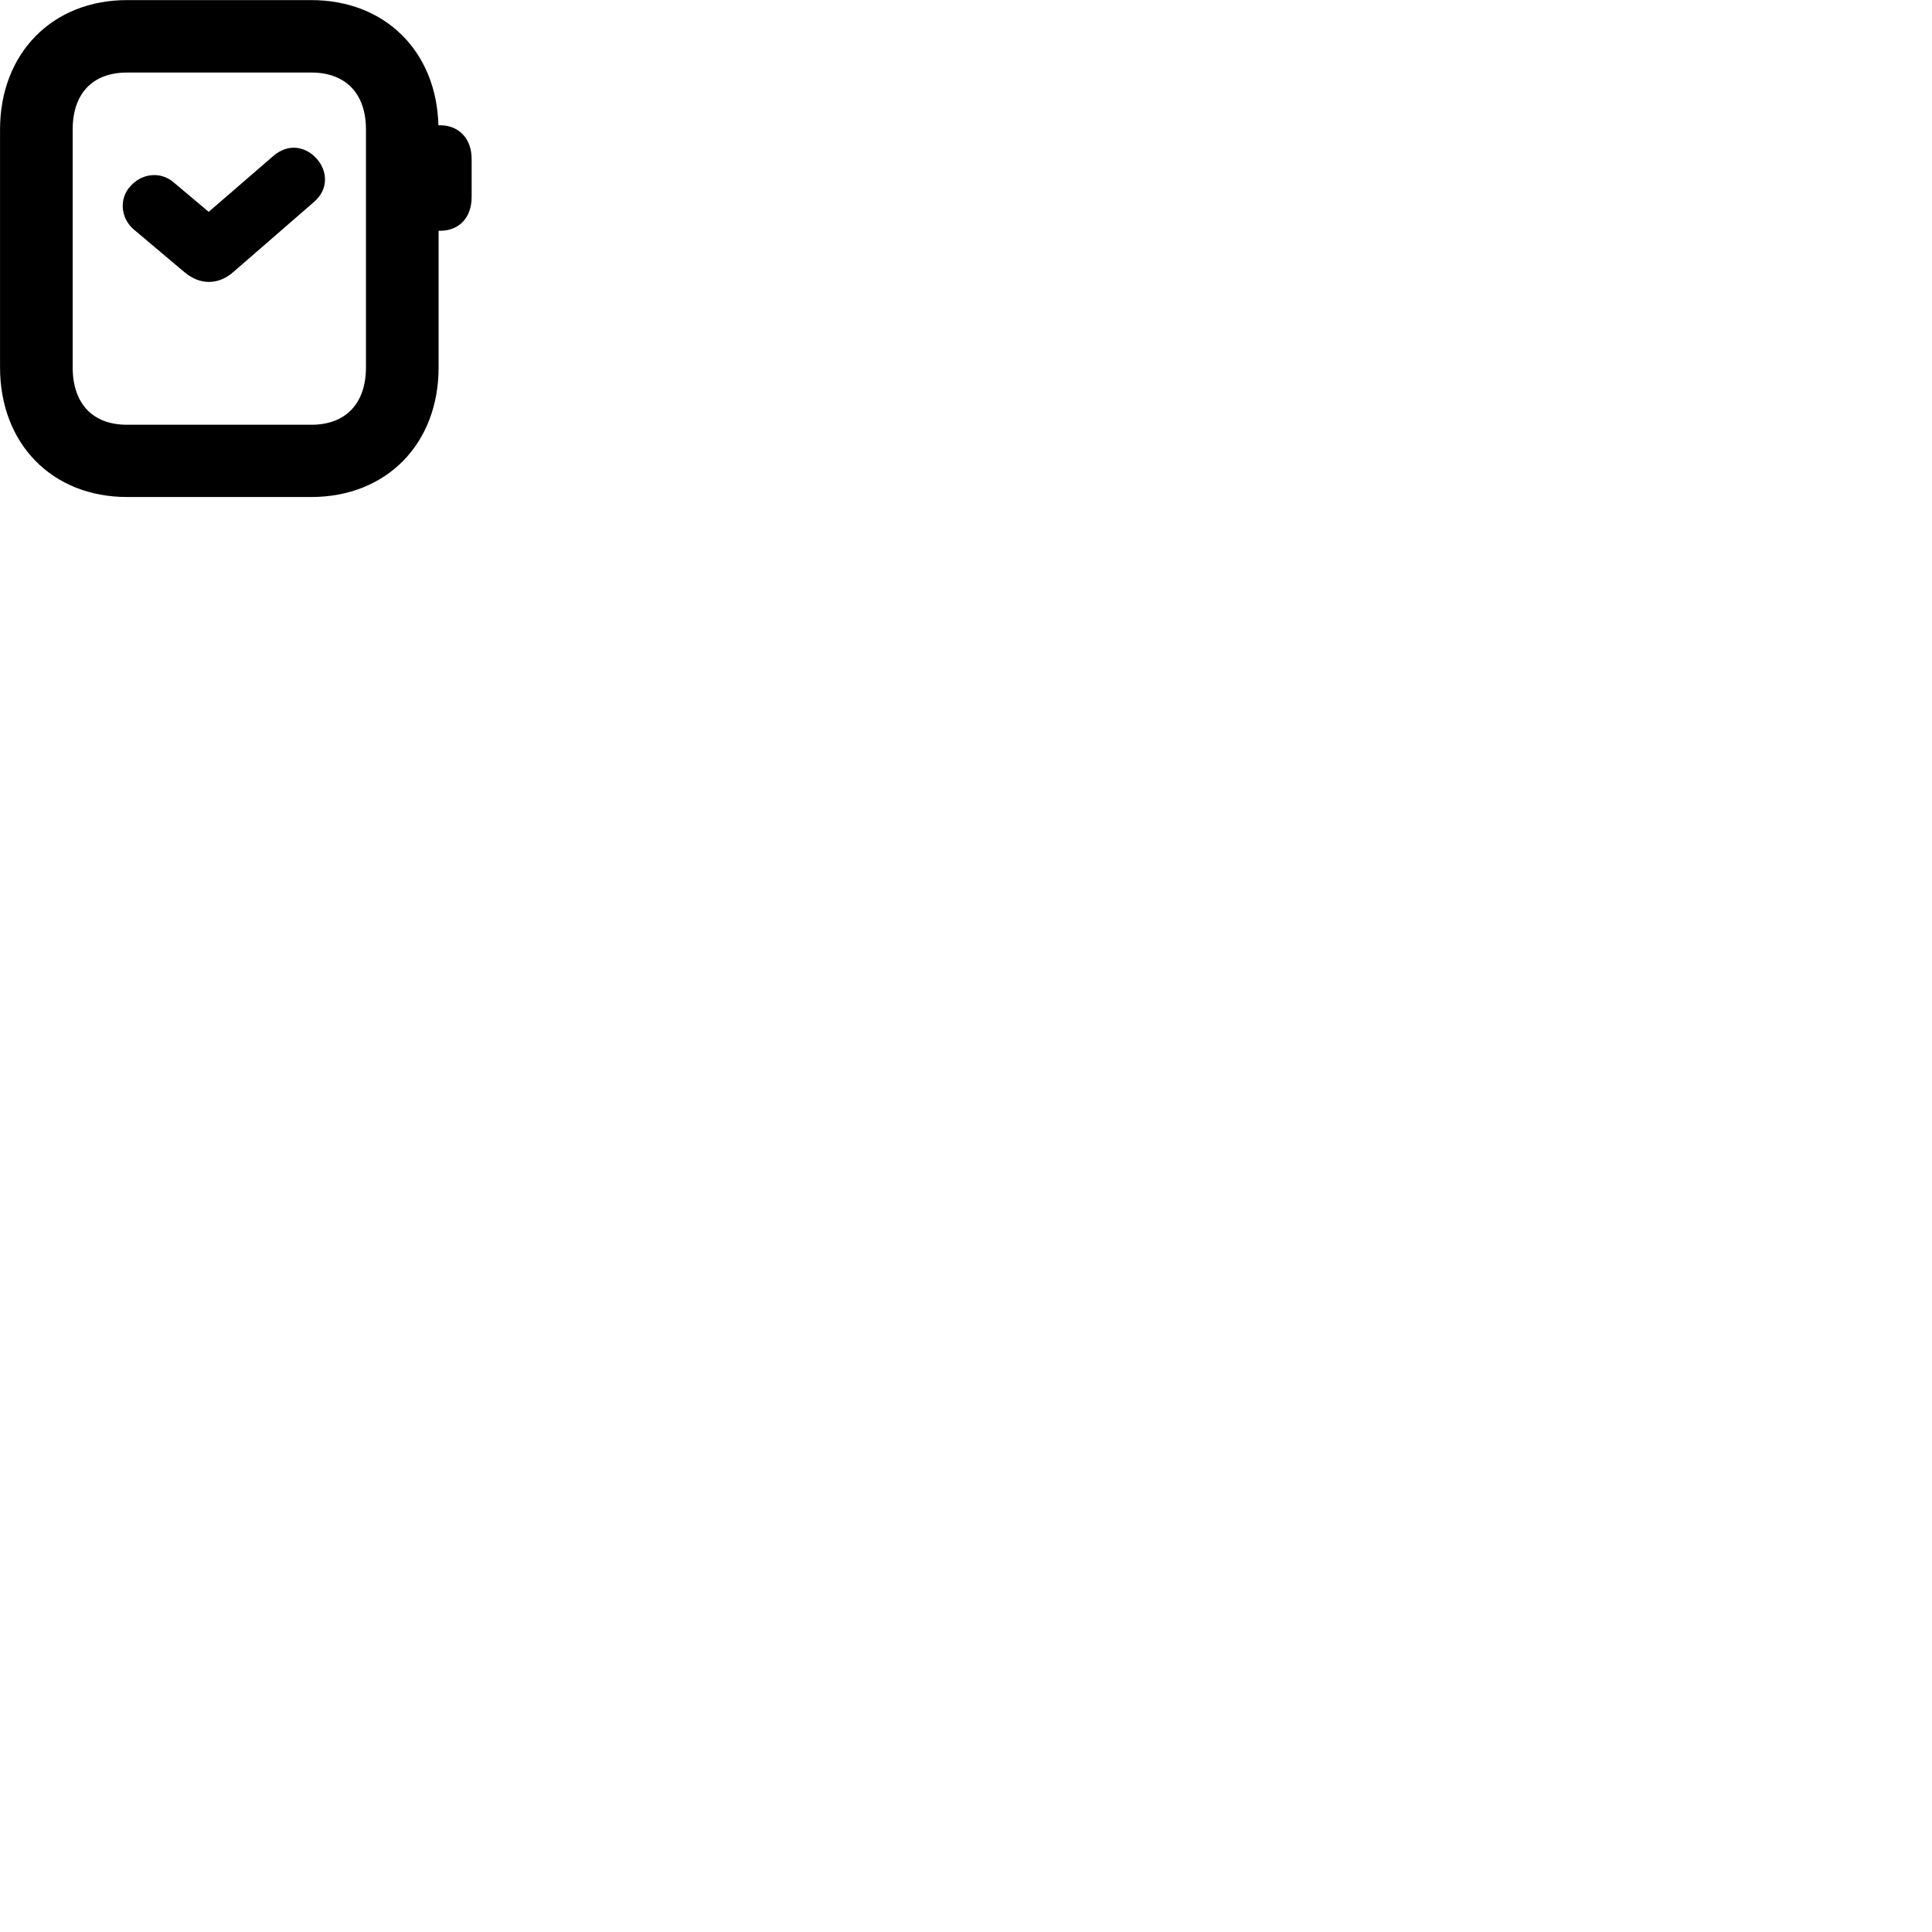
        <svg xmlns="http://www.w3.org/2000/svg" viewBox="0 0 100 100">
            <path d="M6.572 25.725H16.112C19.992 25.725 22.702 22.985 22.702 19.015V11.945H22.782C23.762 11.945 24.412 11.265 24.412 10.195V8.225C24.412 7.185 23.762 6.485 22.782 6.485H22.692C22.592 2.645 19.922 0.005 16.112 0.005H6.572C2.712 0.005 0.002 2.755 0.002 6.705V19.015C0.002 22.985 2.712 25.725 6.572 25.725ZM6.572 21.985C4.792 21.985 3.762 20.885 3.762 19.015V6.695C3.762 4.845 4.792 3.755 6.572 3.755H16.122C17.892 3.755 18.942 4.845 18.942 6.695V19.015C18.942 20.885 17.892 21.985 16.122 21.985ZM9.532 14.075C10.352 14.775 11.312 14.755 12.082 14.075L16.262 10.445C17.042 9.765 16.932 8.815 16.392 8.215C15.872 7.625 14.952 7.355 14.122 8.095L10.802 10.965L8.972 9.425C8.322 8.875 7.352 8.955 6.752 9.635C6.152 10.275 6.242 11.295 6.922 11.875Z" />
        </svg>
    